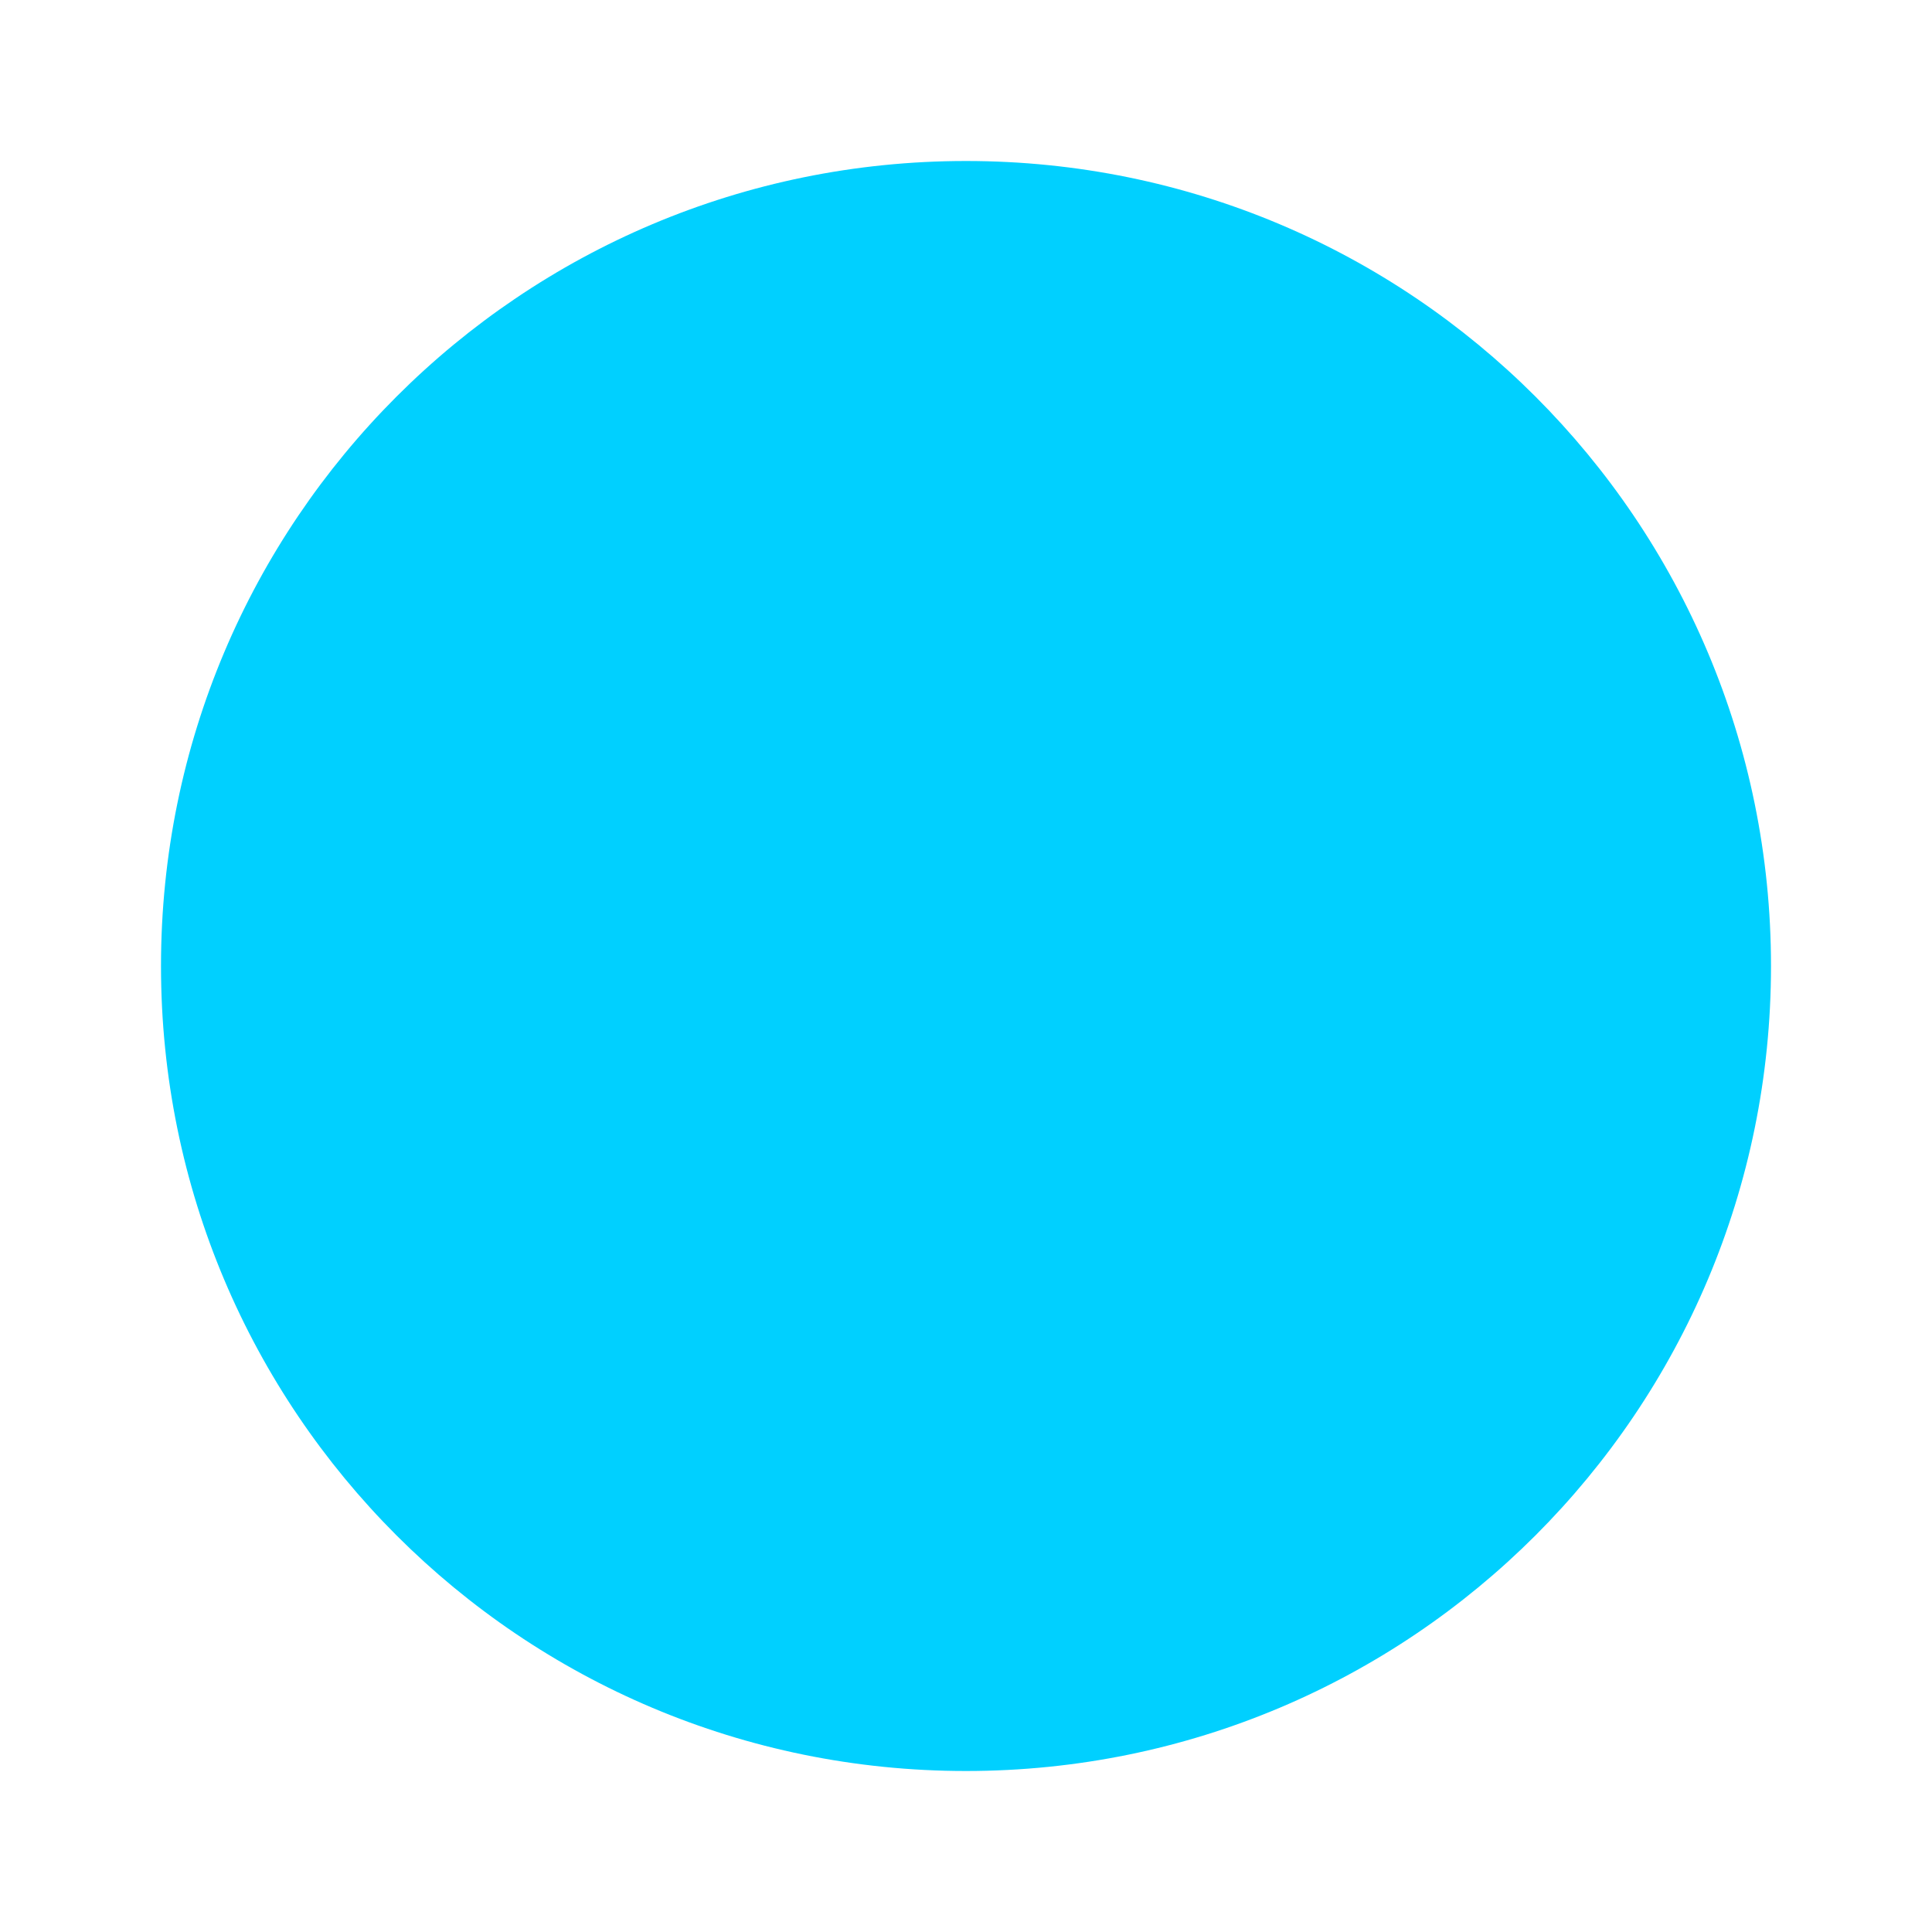 <svg xmlns="http://www.w3.org/2000/svg" height="24px" viewBox="0 0 24 24" width="24px" fill="#00D0FF"><path d="M0 0h24v24H0z" fill="none"/><path d="M12 2C6.47 2 2 6.47 2 12s4.47 10 10 10 10-4.47 10-10S17.53 2 12 2z"/></svg>